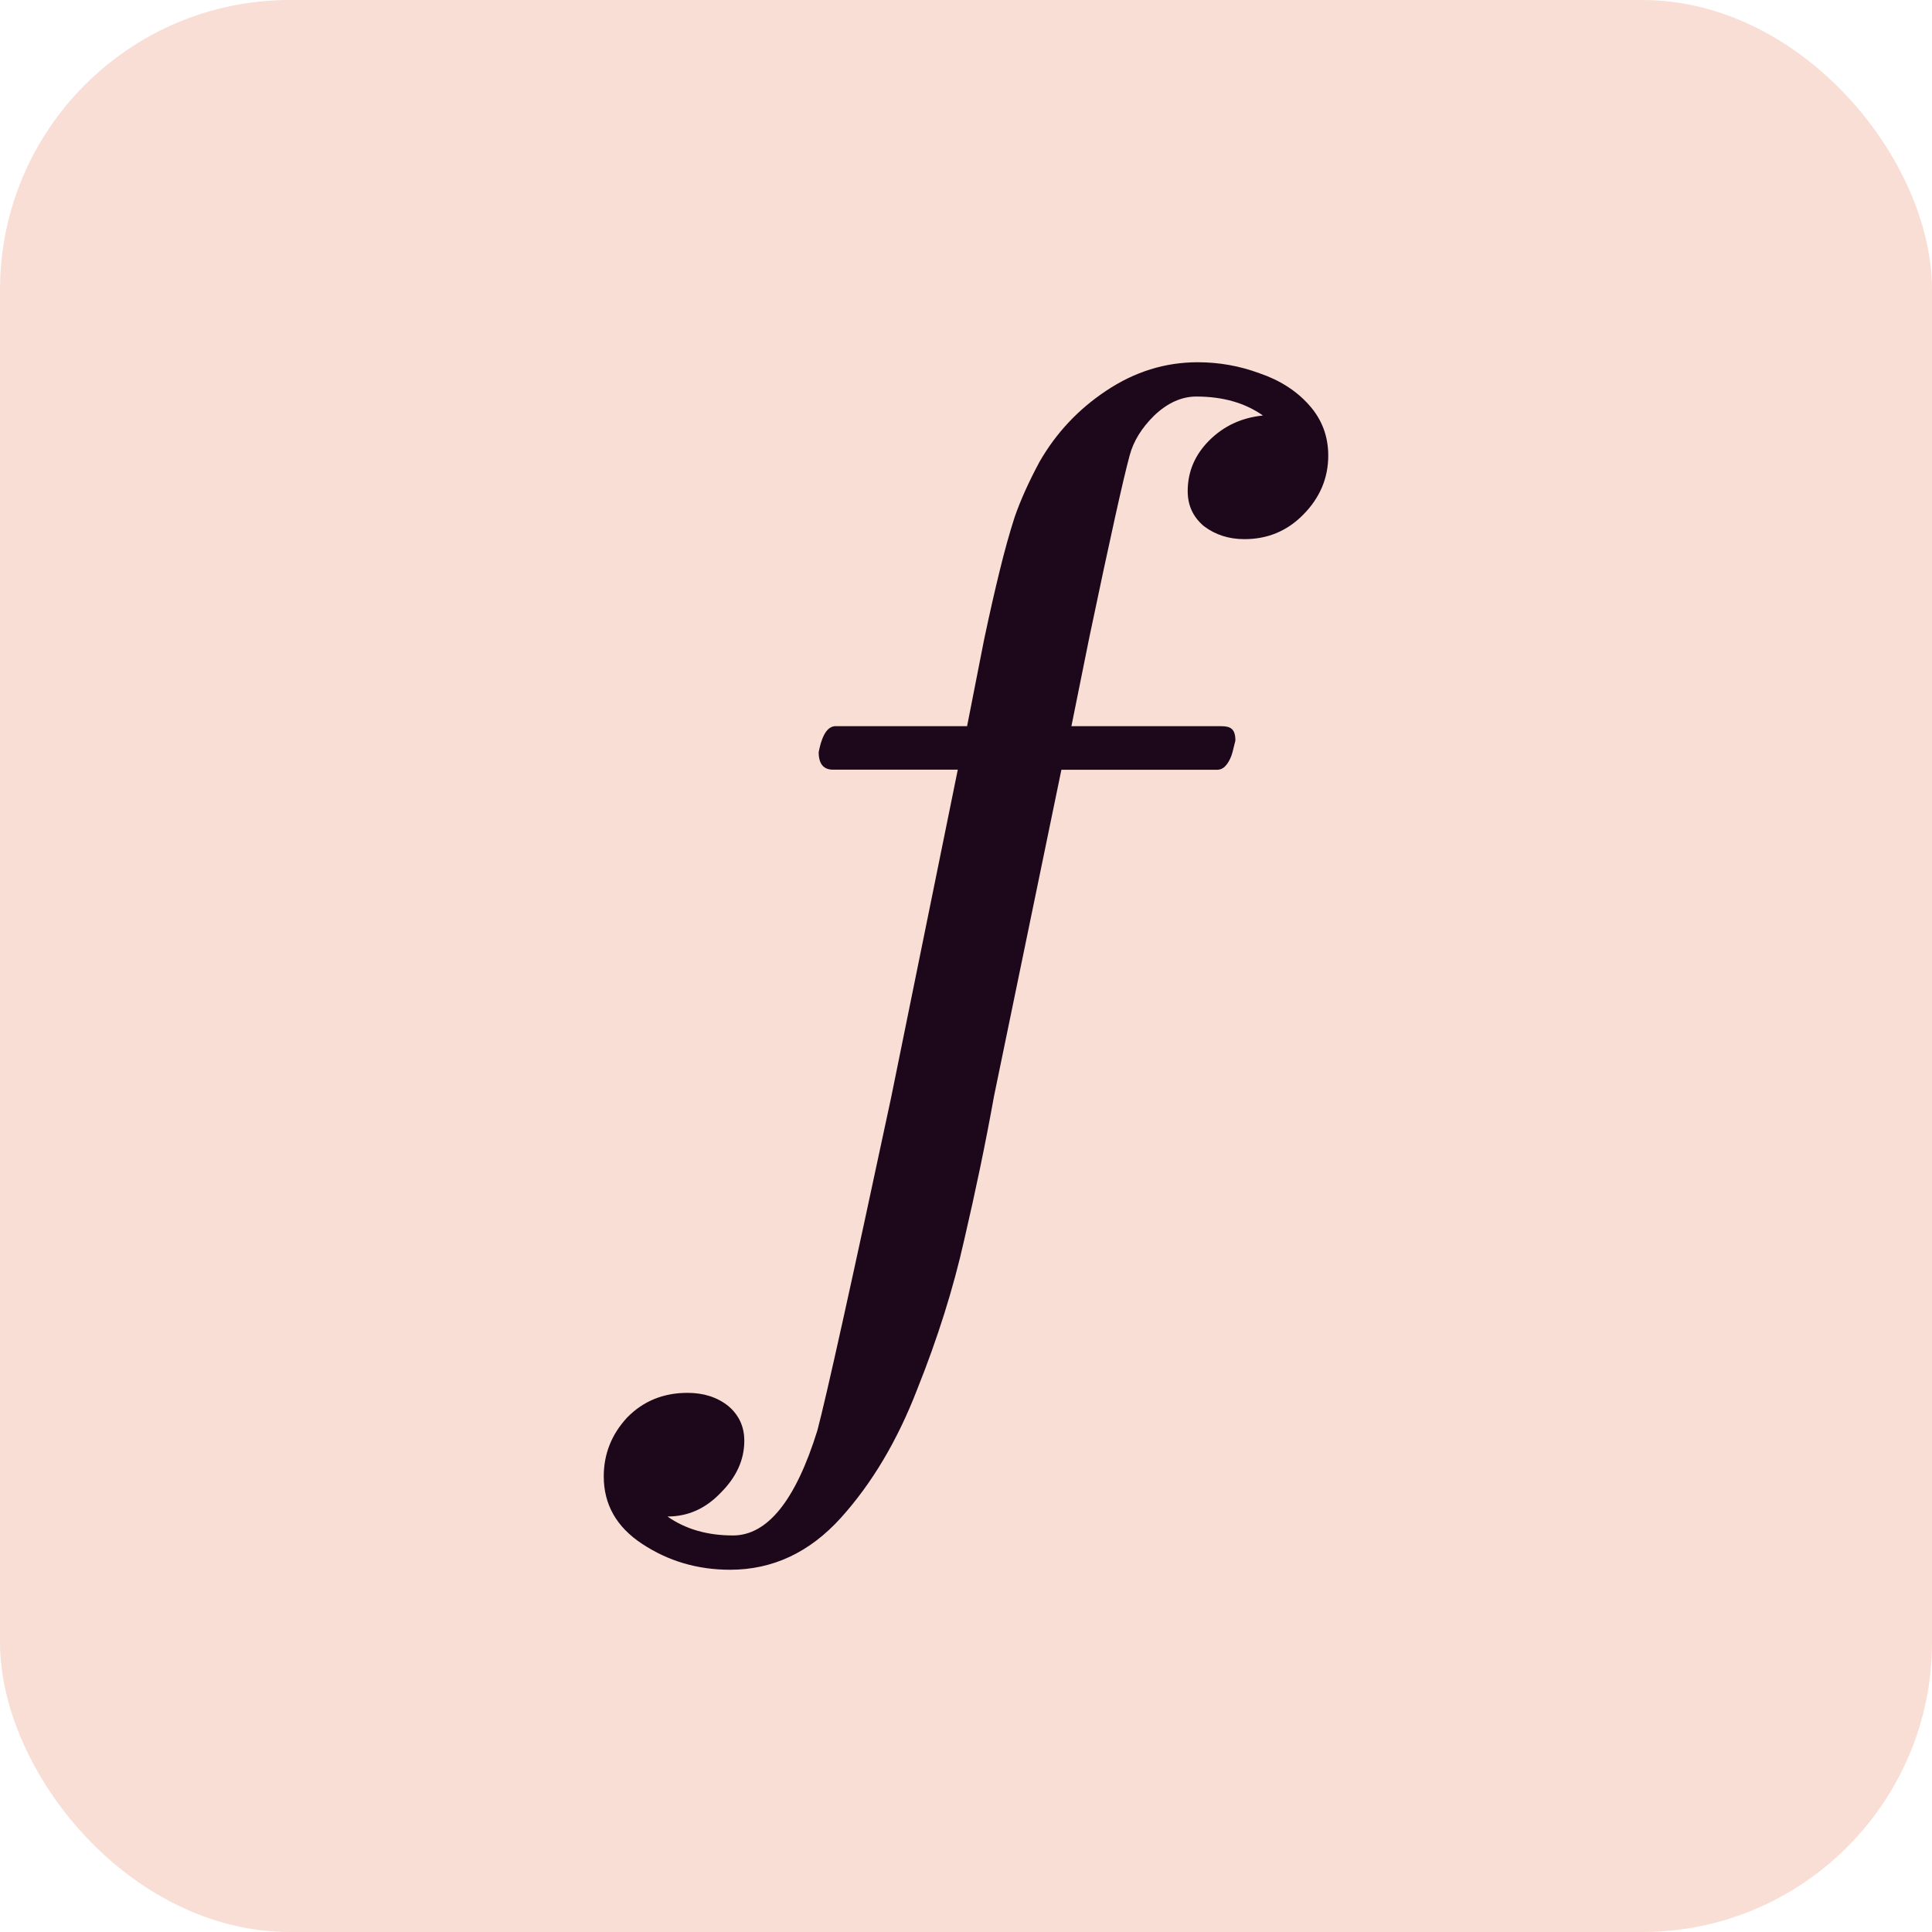 <svg xmlns="http://www.w3.org/2000/svg" width="16" height="16" version="1.1">
 <rect style="fill:#f9ded5" width="16" height="16" x="0" y="0" ry="2.4"/>
 <path style="fill:#1d081b" d="m 5.529,12.56 c 0.149,0.104 0.329,0.156 0.541,0.156 0.286,0 0.519,-0.29 0.699,-0.869 0.074,-0.279 0.278,-1.198 0.611,-2.758 L 7.932,6.374 H 6.898 c -0.078,0 -0.118,-0.048 -0.118,-0.145 0.031,-0.161 0.083,-0.222 0.153,-0.215 H 8.009 L 8.15,5.296 C 8.197,5.074 8.24,4.885 8.279,4.727 8.318,4.567 8.359,4.418 8.403,4.282 8.45,4.146 8.518,3.994 8.608,3.826 8.745,3.587 8.929,3.39 9.161,3.236 9.396,3.079 9.648,3 9.919,3 10.095,3 10.265,3.03 10.43,3.091 10.598,3.148 10.736,3.236 10.841,3.354 10.947,3.472 11,3.612 11,3.773 c 0,0.186 -0.069,0.349 -0.206,0.488 -0.133,0.136 -0.296,0.204 -0.488,0.204 -0.129,0 -0.241,-0.036 -0.335,-0.107 -0.09,-0.075 -0.135,-0.172 -0.135,-0.29 0,-0.161 0.059,-0.3 0.176,-0.418 0.121,-0.122 0.27,-0.191 0.447,-0.209 C 10.31,3.336 10.126,3.284 9.907,3.284 c -0.121,0 -0.237,0.052 -0.347,0.156 C 9.454,3.544 9.386,3.655 9.355,3.773 9.304,3.959 9.192,4.463 9.02,5.285 L 8.873,6.014 h 1.24 c 0.078,0 0.118,0.022 0.118,0.119 -0.004,0.018 -0.012,0.05 -0.024,0.097 -0.012,0.043 -0.029,0.079 -0.053,0.107 -0.02,0.025 -0.045,0.038 -0.076,0.038 H 8.79 L 8.232,9.078 C 8.162,9.468 8.079,9.865 7.985,10.269 7.895,10.67 7.766,11.081 7.597,11.503 7.433,11.929 7.221,12.285 6.963,12.571 6.704,12.857 6.399,13 6.046,13 5.776,13 5.533,12.928 5.317,12.785 5.106,12.646 5,12.46 5,12.227 c 0,-0.186 0.065,-0.349 0.194,-0.488 0.133,-0.136 0.3,-0.204 0.5,-0.204 0.133,0 0.245,0.036 0.335,0.107 0.09,0.075 0.135,0.172 0.135,0.29 0,0.157 -0.065,0.3 -0.194,0.429 -0.125,0.132 -0.272,0.198 -0.441,0.198 z"/>
</svg>
